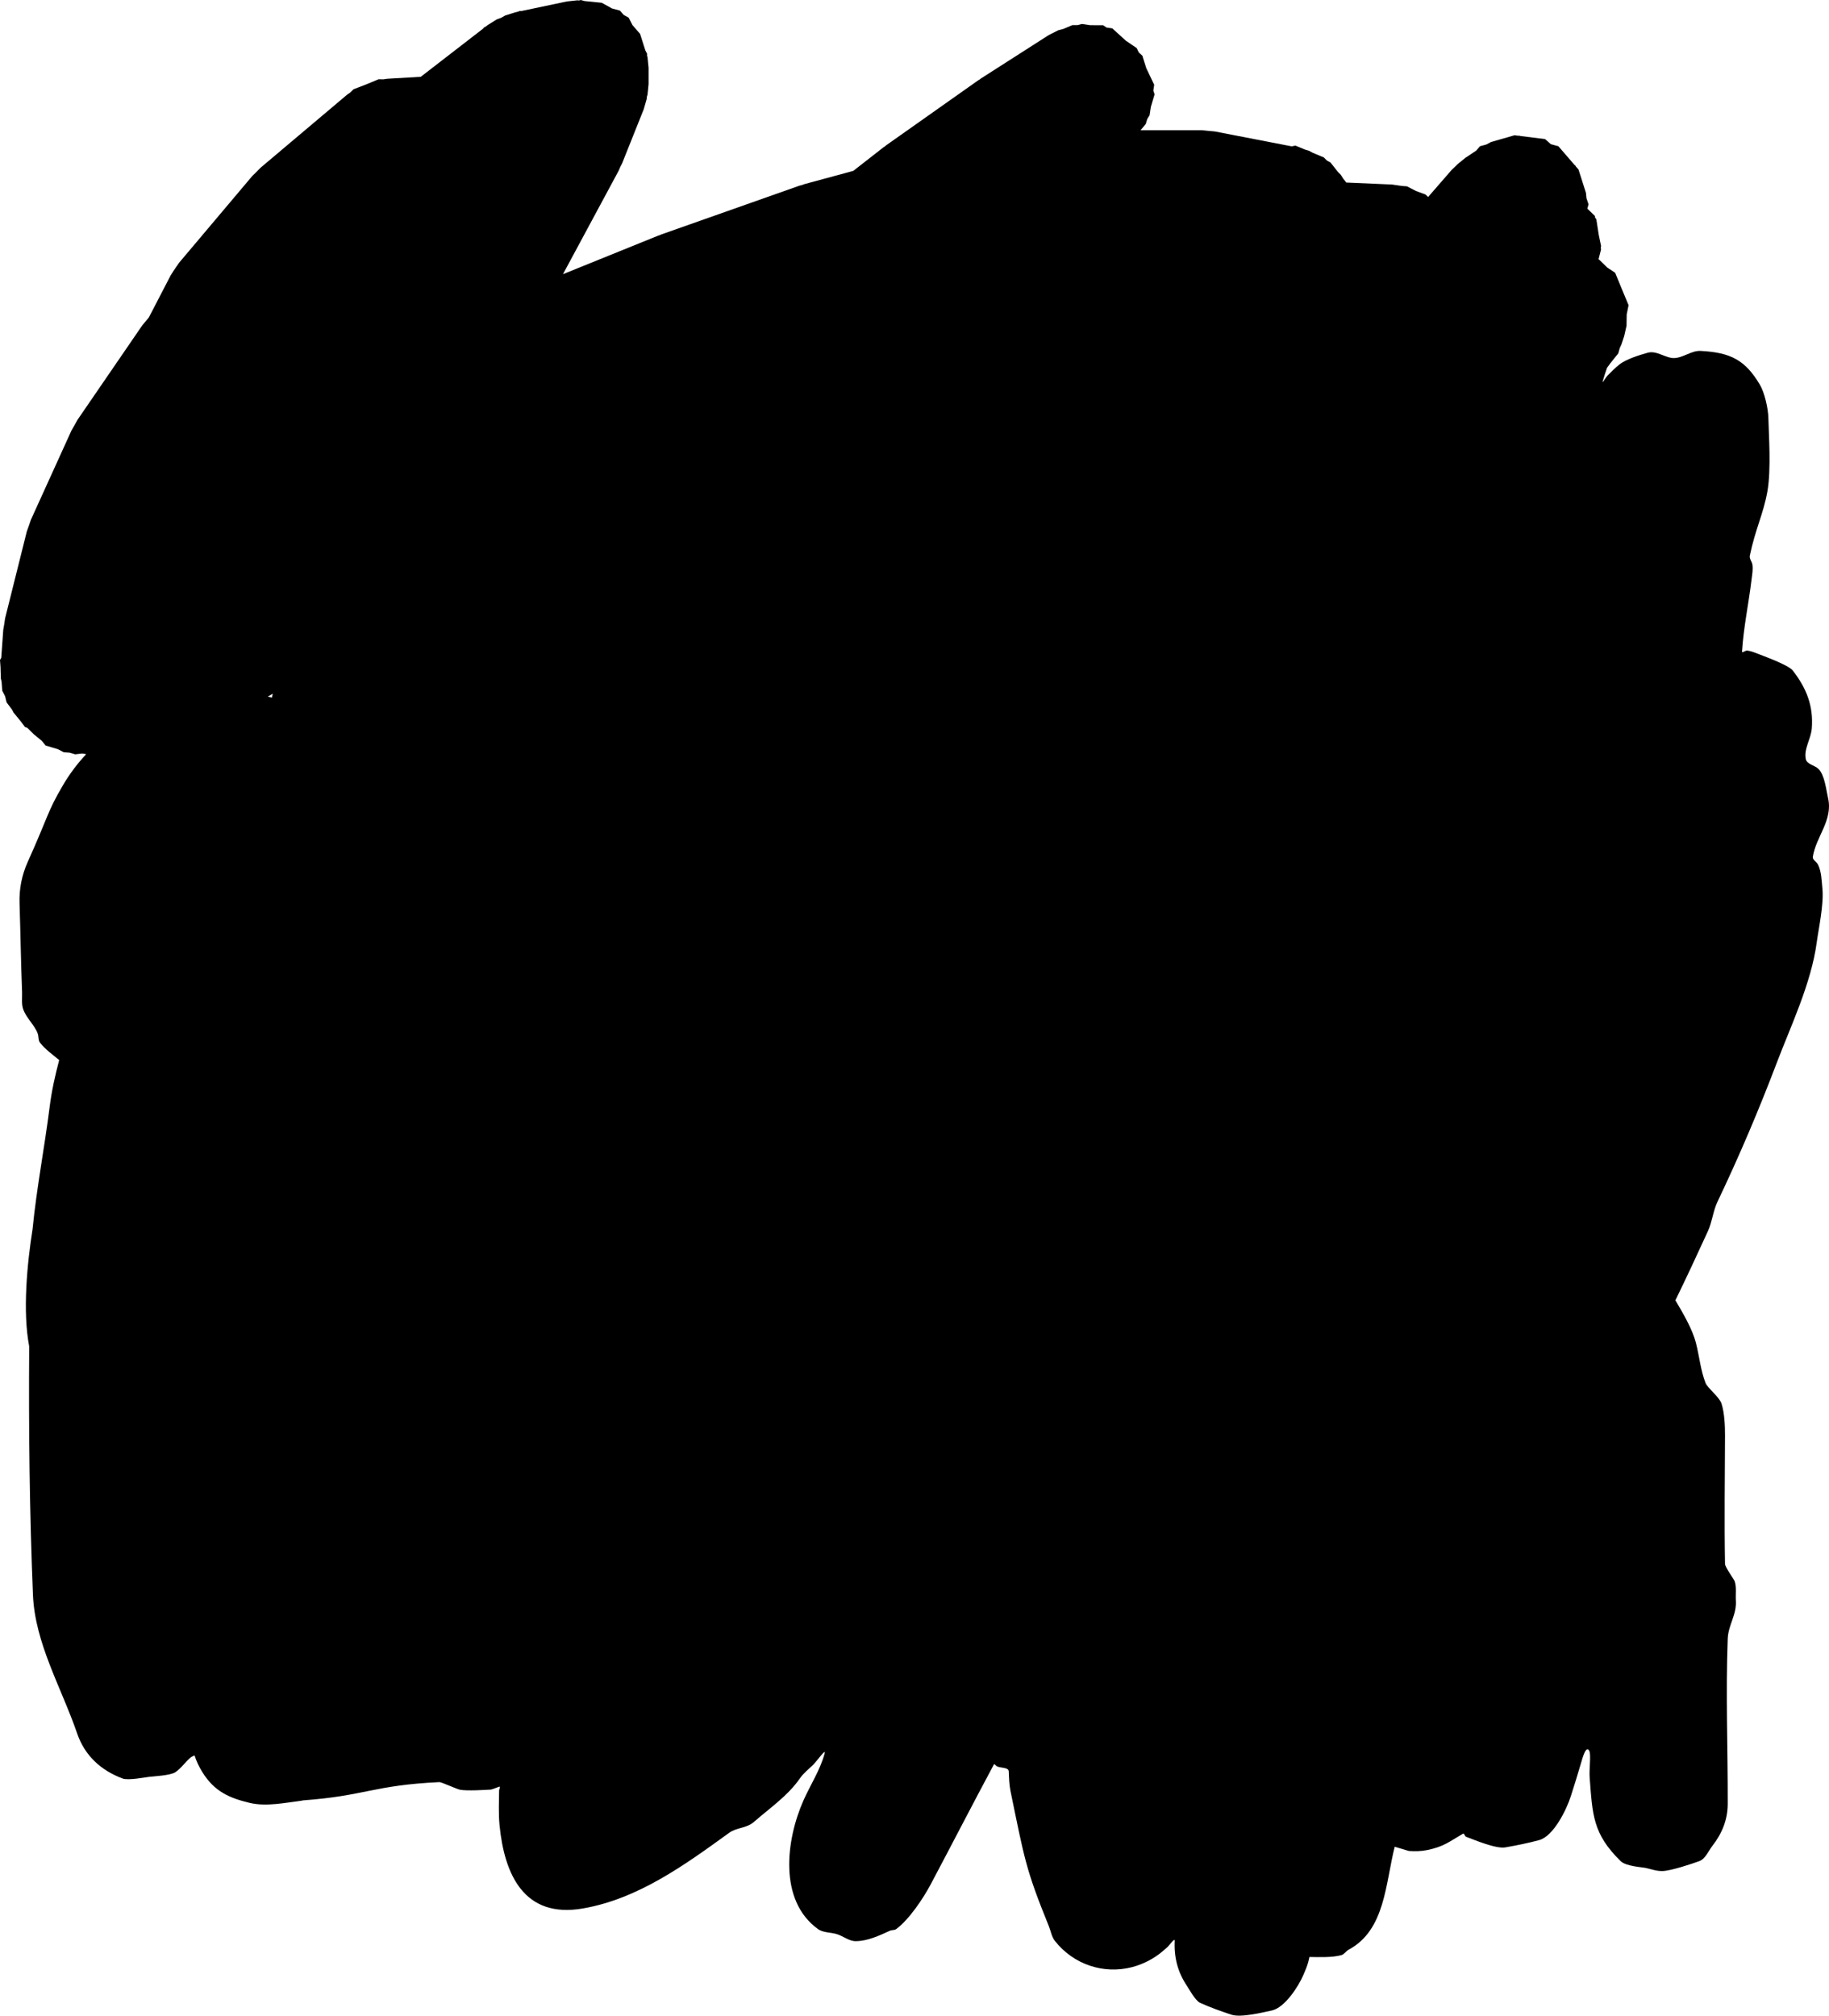 <svg version="1.1" xmlns="http://www.w3.org/2000/svg" xmlns:xlink="http://www.w3.org/1999/xlink" width="674.362" height="743.032" viewBox="0,0,674.362,743.032"><g transform="translate(130.023,174.361)"><g data-paper-data="{&quot;isPaintingLayer&quot;:true}" fill="#000000" fill-rule="nonzero" stroke="none" stroke-width="0.5" stroke-linecap="butt" stroke-linejoin="miter" stroke-miterlimit="10" stroke-dasharray="" stroke-dashoffset="0" style="mix-blend-mode: normal"><path d="M0.35,-141.465l4.629,-1.778l4.581,-1.898l1.844,0.021l1.241,-0.198l12.475,-0.734l22.938,-17.725l0.316,-0.415l0.828,-0.469l0.624,-0.482l3.33,-2.079l1.591,-0.58l1.473,-0.835l3.742,-1.187l0.772,-0.162l0.894,-0.326l0.521,0.028l16.813,-3.54l3.903,-0.422l0.602,0.061l0.646,-0.174l1.415,0.382l6.311,0.637l3.785,2.092l2.942,0.795l1.373,1.589l1.838,1.016l1.384,2.715l2.827,3.273l1.923,6.044l0.666,1.306l-0.038,0.668l0.183,0.576l0.391,3.906v6l-0.391,3.906l-0.25,0.785l-0.06,0.822l-1.088,3.772l-8,20l-0.655,1.258l-0.545,1.31l-20.578,38.216l35.186,-14.242l0.545,-0.16l0.514,-0.241l51,-18l0.91,-0.222l0.875,-0.334l18.006,-4.877l11.148,-8.701l0.509,-0.322l0.455,-0.395l34,-24l0.495,-0.28l0.446,-0.353l25,-16l3.501,-1.777l1.952,-0.522l3.278,-1.388l1.888,0.007l1.594,-0.426l3.081,0.444l4.792,0.018l1.251,0.853l2.115,0.305l5.007,4.549l3.999,2.725l0.763,1.601l1.313,1.193l1.455,4.615l2.91,6.107l-0.319,2.113l0.455,1.444l-1.366,4.593l-0.465,3.078l-0.868,1.403l-0.538,1.809l-1.923,2.313h22.603l2.374,0.237l2.376,0.218l28.373,5.491l1.371,-0.277l3.493,1.455l1.525,0.456l1.391,0.758l4.073,1.697l1.086,1.116l1.367,0.746l2.731,3.466l1.105,1.135l0.85,1.346l1.139,1.445l16.833,0.732l3.722,0.536l1.821,0.133l3.31,1.712l3.499,1.283l0.983,0.927l8.713,-10.02l1.785,-1.681l0.18,-0.224l0.46,-0.378l0.434,-0.408l0.245,-0.149l1.894,-1.556l4.024,-2.683l1.39,-1.61l2.313,-0.625l1.74,-0.924l8.667,-2.492l1.526,0.191l0.207,-0.056l0.563,0.152l8.971,1.121l2.155,1.886l2.764,0.747l5.909,6.842l0.439,0.384l0.068,0.203l1.005,1.164l2.734,8.594l0.196,1.96l0.763,2.271l-0.439,1.583l2.749,2.671l0.159,0.763l0.399,0.429l0.901,5.811l0.856,4.113l-0.124,0.613l0.106,0.684l-0.918,3.588l0.243,0.153l2.976,2.896l2.906,1.928l2.462,5.979l2.487,5.968l-0.692,3.418l-0.057,4.152l-0.865,3.829l-1,3l-0.656,1.464l-0.526,1.897l-2.952,3.69l-1.193,1.636c-0.572,1.616 -1.126,3.297 -1.626,5.075c-0.258,0.917 1.145,-1.53 1.814,-2.208c1.39,-1.41 2.788,-2.825 4.334,-4.062c2.516,-2.013 7.565,-3.559 10.482,-4.367c3.337,-0.925 6.565,2.052 9.736,1.968c3.368,-0.089 6.393,-2.814 9.758,-2.637c11.111,0.582 16.497,3.399 21.875,12.5c1.675,2.835 3.069,8.652 3.125,12.5c0.075,5.168 1.106,18.617 -0.391,26.906c-1.496,8.287 -4.435,13.77 -6.463,23.584c-0.231,1.116 0.773,2.158 0.95,3.284c0.285,1.814 -0.094,3.676 -0.311,5.499c-1.058,8.879 -2.965,17.669 -3.512,26.593c-0.04,0.649 1.263,-0.497 1.907,-0.41c1.131,0.154 2.233,0.52 3.293,0.946c2.308,0.929 11.87,4.301 13.521,6.429c5.117,6.594 7.657,13.157 6.996,21.377c-0.306,3.813 -2.996,7.516 -2.21,11.26c0.405,1.929 3.262,2.245 4.675,3.619c2.285,2.221 2.842,7.693 3.546,10.787c1.855,8.163 -4.457,14.136 -5.622,21.617c-0.174,1.115 1.375,1.807 1.878,2.817c1.341,2.69 1.339,5.876 1.647,8.867c0.592,5.737 -1.436,14.998 -2.097,19.925c-2.018,15.035 -9.658,31.003 -14.501,43.752c-6.851,18.035 -13.997,34.83 -22.123,51.874c-1.547,3.244 -1.923,7.333 -3.484,10.749c-3.901,8.54 -7.878,17.052 -11.992,25.496c2.684,4.578 6.228,10.428 7.602,15.832c1.238,4.865 1.685,9.969 3.515,14.644c0.734,1.875 5.106,5.153 5.902,7.656c1.09,3.425 1.284,8.165 1.274,11.736c-0.045,15.761 -0.285,31.525 0,47.284c0.023,1.276 3.325,5.666 3.582,6.472c0.713,2.24 0.263,4.695 0.418,7.041c0.349,5.277 -2.806,8.973 -3,14.107c-0.766,20.283 0.047,40.595 0,60.893c-0.014,5.827 -2.148,10.946 -5.615,15.383c-1.549,1.982 -2.567,4.855 -4.932,5.711c-2.834,1.025 -10.227,3.495 -13.425,3.628c-2.152,0.09 -4.252,-0.7 -6.356,-1.162c-1.102,-0.242 -7.207,-0.586 -9.125,-2.466c-10.309,-10.103 -10.407,-17.033 -11.461,-31.018c-0.208,-2.761 0.54,-8.152 -0.086,-9.542c-1.194,-2.652 -2.659,2.89 -3.094,4.394c-1.176,4.06 -2.474,8.176 -3.751,12.191c-1.572,4.941 -6.366,14.764 -11.671,16.197c-4.109,1.111 -8.291,1.95 -12.484,2.684c-3.491,0.611 -11.519,-2.82 -14.453,-3.906c-0.507,-0.188 -0.687,-1.408 -1.155,-1.138c-5.034,2.906 -6.979,4.771 -13.267,6.044c-2.165,0.438 -4.415,0.482 -6.619,0.33c-0.283,-0.019 -5.276,-1.613 -5.289,-1.565c-3.433,13.502 -3.469,30.708 -16.934,37.914c-1.007,0.539 -1.647,1.748 -2.75,2.047c-3.461,0.935 -8.313,0.721 -11.758,0.672c-0.005,-0 -0.394,1.715 -0.445,1.903c-0.429,1.59 -1.1,3.107 -1.744,4.623c-1.855,4.373 -6.92,12.177 -11.663,13.195c-3.249,0.697 -11.365,2.718 -14.89,1.563c-3.92,-1.284 -7.814,-2.684 -11.575,-4.378c-1.782,-0.803 -4.277,-5.416 -4.805,-6.194c-3.409,-5.025 -4.849,-10.506 -4.553,-16.684c0.06,-1.244 -1.896,1.617 -2.818,2.454c-0.585,0.531 -1.188,1.043 -1.795,1.55c-3.185,2.662 -7.056,4.654 -11.074,5.699c-10.502,2.73 -21.605,-0.907 -28.508,-9.676c-1.201,-1.526 -1.475,-3.593 -2.206,-5.392c-8.642,-21.25 -9.018,-25.044 -14.145,-49.823c-0.485,-2.346 -0.539,-4.867 -0.643,-7.245c-0.069,-1.594 -2.971,-1.172 -4.4,-1.882c-0.381,-0.189 -0.868,-1.069 -1.069,-0.695c-7.883,14.691 -15.504,29.521 -23.328,44.244c-2.742,5.16 -7.885,12.859 -12.661,16.434c-0.659,0.493 -1.635,0.302 -2.384,0.644c-3.982,1.822 -8.189,3.798 -12.569,3.827c-2.445,0.017 -4.545,-1.812 -6.874,-2.558c-2.328,-0.746 -5.1,-0.479 -7.08,-1.914c-14.577,-10.562 -11.764,-32.848 -5.345,-47.353c2.578,-5.827 6.206,-11.274 7.844,-17.432c0.53,-1.99 -2.888,2.937 -4.369,4.369c-1.737,1.68 -3.435,2.956 -4.819,4.953c-4.42,6.378 -11.144,10.949 -16.894,15.977c-2.761,2.415 -6.346,2.002 -9.14,4.024c-16.371,11.847 -33.541,24.34 -53.921,27.882c-21.813,3.792 -28.985,-12.703 -30.75,-30.754c-0.398,-4.072 -0.197,-9.187 -0.153,-12.761c0.006,-0.473 0.541,-1.159 0.141,-1.413c-0.019,-0.012 -2.785,1.084 -3.144,1.107c-2.004,0.127 -8.816,0.534 -11.355,0.073c-1.174,-0.213 -6.926,-2.86 -7.649,-2.826c-24.488,1.169 -27.317,5.062 -50.309,6.732l-0.585,0.133c-5.954,0.744 -12.993,2.233 -19.007,0.802c-7.576,-1.802 -13.091,-4.211 -17.516,-11.37c-1.282,-2.075 -2.228,-4.129 -2.874,-6.151c-0.518,0.276 -1.118,0.48 -1.549,0.858c-1.927,1.691 -3.399,3.919 -5.526,5.351c-1.792,1.206 -8.084,1.515 -9.631,1.701c-1.547,0.186 -7.733,1.378 -9.759,0.631c-7.987,-2.944 -13.998,-8.432 -16.789,-16.562c-5.814,-16.935 -15.587,-33.285 -16.321,-51.175c-1.251,-30.492 -1.601,-61.025 -1.38,-91.548c-2.477,-12.872 -0.77,-30.521 1.248,-43.288c1.473,-15.079 4.413,-30.058 6.302,-45.104c0.729,-5.805 2.004,-11.509 3.504,-17.171c-2.44,-2.046 -5.09,-3.89 -7.051,-6.379c-0.708,-0.898 -0.469,-2.245 -0.844,-3.325c-1.095,-3.151 -4.219,-5.729 -5.377,-9.037c-0.698,-1.995 -0.325,-4.215 -0.408,-6.327c-0.428,-10.898 -0.581,-21.806 -0.934,-32.707c-0.172,-5.308 0.831,-10.413 3.011,-15.257c7.897,-17.549 7.104,-18.242 13.012,-28.314c2.457,-4.189 5.327,-7.972 8.528,-11.386l-0.801,-0.197l-0.791,-0.058l-2.458,0.283l-2.062,-0.614l-2.145,-0.157l-2.197,-1.137l-4.478,-1.334l-1.447,-1.765l-2.926,-2.394l-2.36,-2.36l-0.881,-0.307l-1.688,-2.263l-0.07,-0.07l-2.486,-3.038l-0.534,-1.033l-2.012,-2.696l-0.54,-2.237l-1.057,-2.044l-0.246,-3.355l-0.273,-1.131l-0.111,-3.924l0.007,-0.099l-0.206,-2.816l0.465,-0.809l0.734,-10.276l0.369,-2.137l0.314,-2.145l8,-32l0.766,-2.134l0.728,-2.147l15,-33l1.094,-1.883l1.047,-1.91l24,-35l1.484,-1.759l0.895,-1.093l8.046,-15.518l0.811,-1.243l0.055,-0.134l0.65,-0.948l0.628,-0.963l0.102,-0.102l0.839,-1.224l27,-32l1.515,-1.47l1.47,-1.515l32,-27l1.037,-0.711zM-29.766,82.802c0.105,-0.478 0.209,-0.955 0.314,-1.431l-1.835,1.037c0.51,0.127 1.017,0.258 1.521,0.394z"/></g></g></svg>